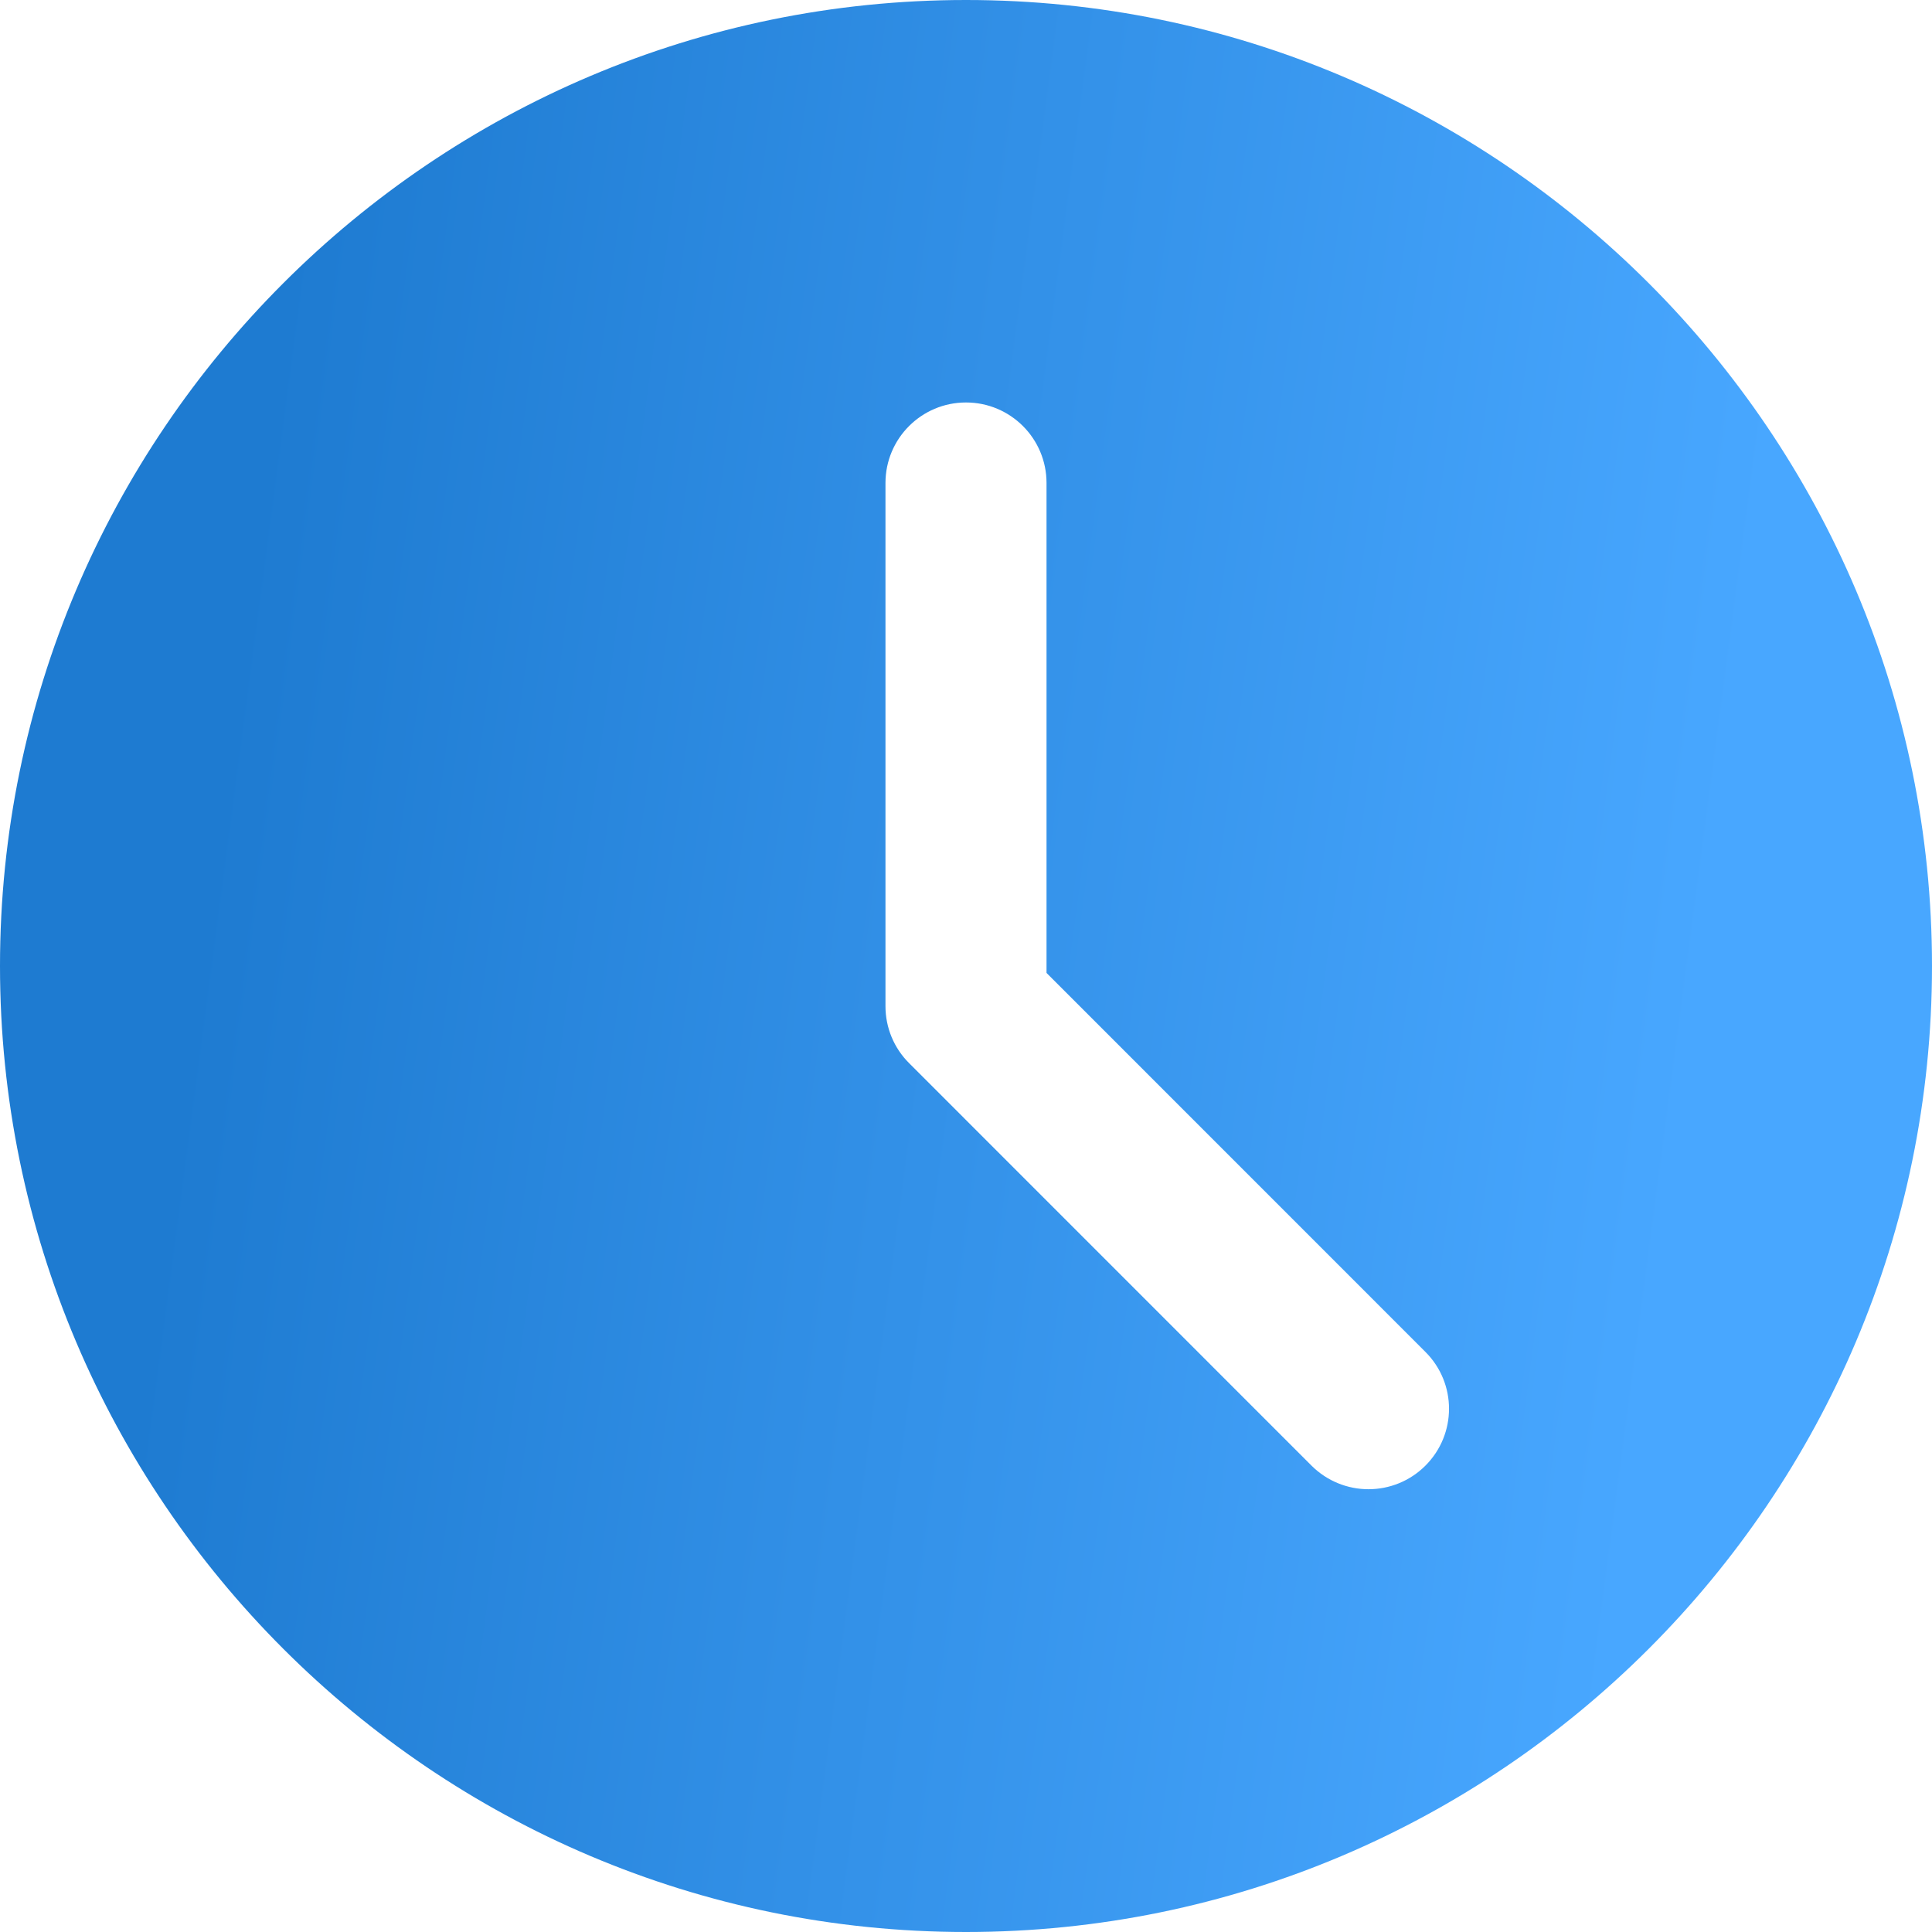 <svg width="22" height="22" viewBox="0 0 22 22" fill="none" xmlns="http://www.w3.org/2000/svg">
<path d="M11 0C4.934 0 0 4.934 0 11C0 17.066 4.934 22 11 22C17.066 22 22 17.066 22 11C22 4.934 17.066 0 11 0ZM16.231 16.69C16.053 16.868 15.818 16.958 15.583 16.958C15.349 16.958 15.114 16.868 14.935 16.69L10.352 12.106C10.18 11.935 10.083 11.702 10.083 11.458V5.5C10.083 4.993 10.494 4.583 11 4.583C11.506 4.583 11.917 4.993 11.917 5.5V11.079L16.231 15.394C16.59 15.752 16.59 16.331 16.231 16.69Z" fill="url(#paint0_linear)"/>
<defs>
<linearGradient id="paint0_linear" x1="3.165" y1="3.779" x2="20.063" y2="6.016" gradientUnits="userSpaceOnUse">
<stop stop-color="#1E7BD1"/>
<stop offset="1" stop-color="#48A7FF"/>
</linearGradient>
</defs>
</svg>
